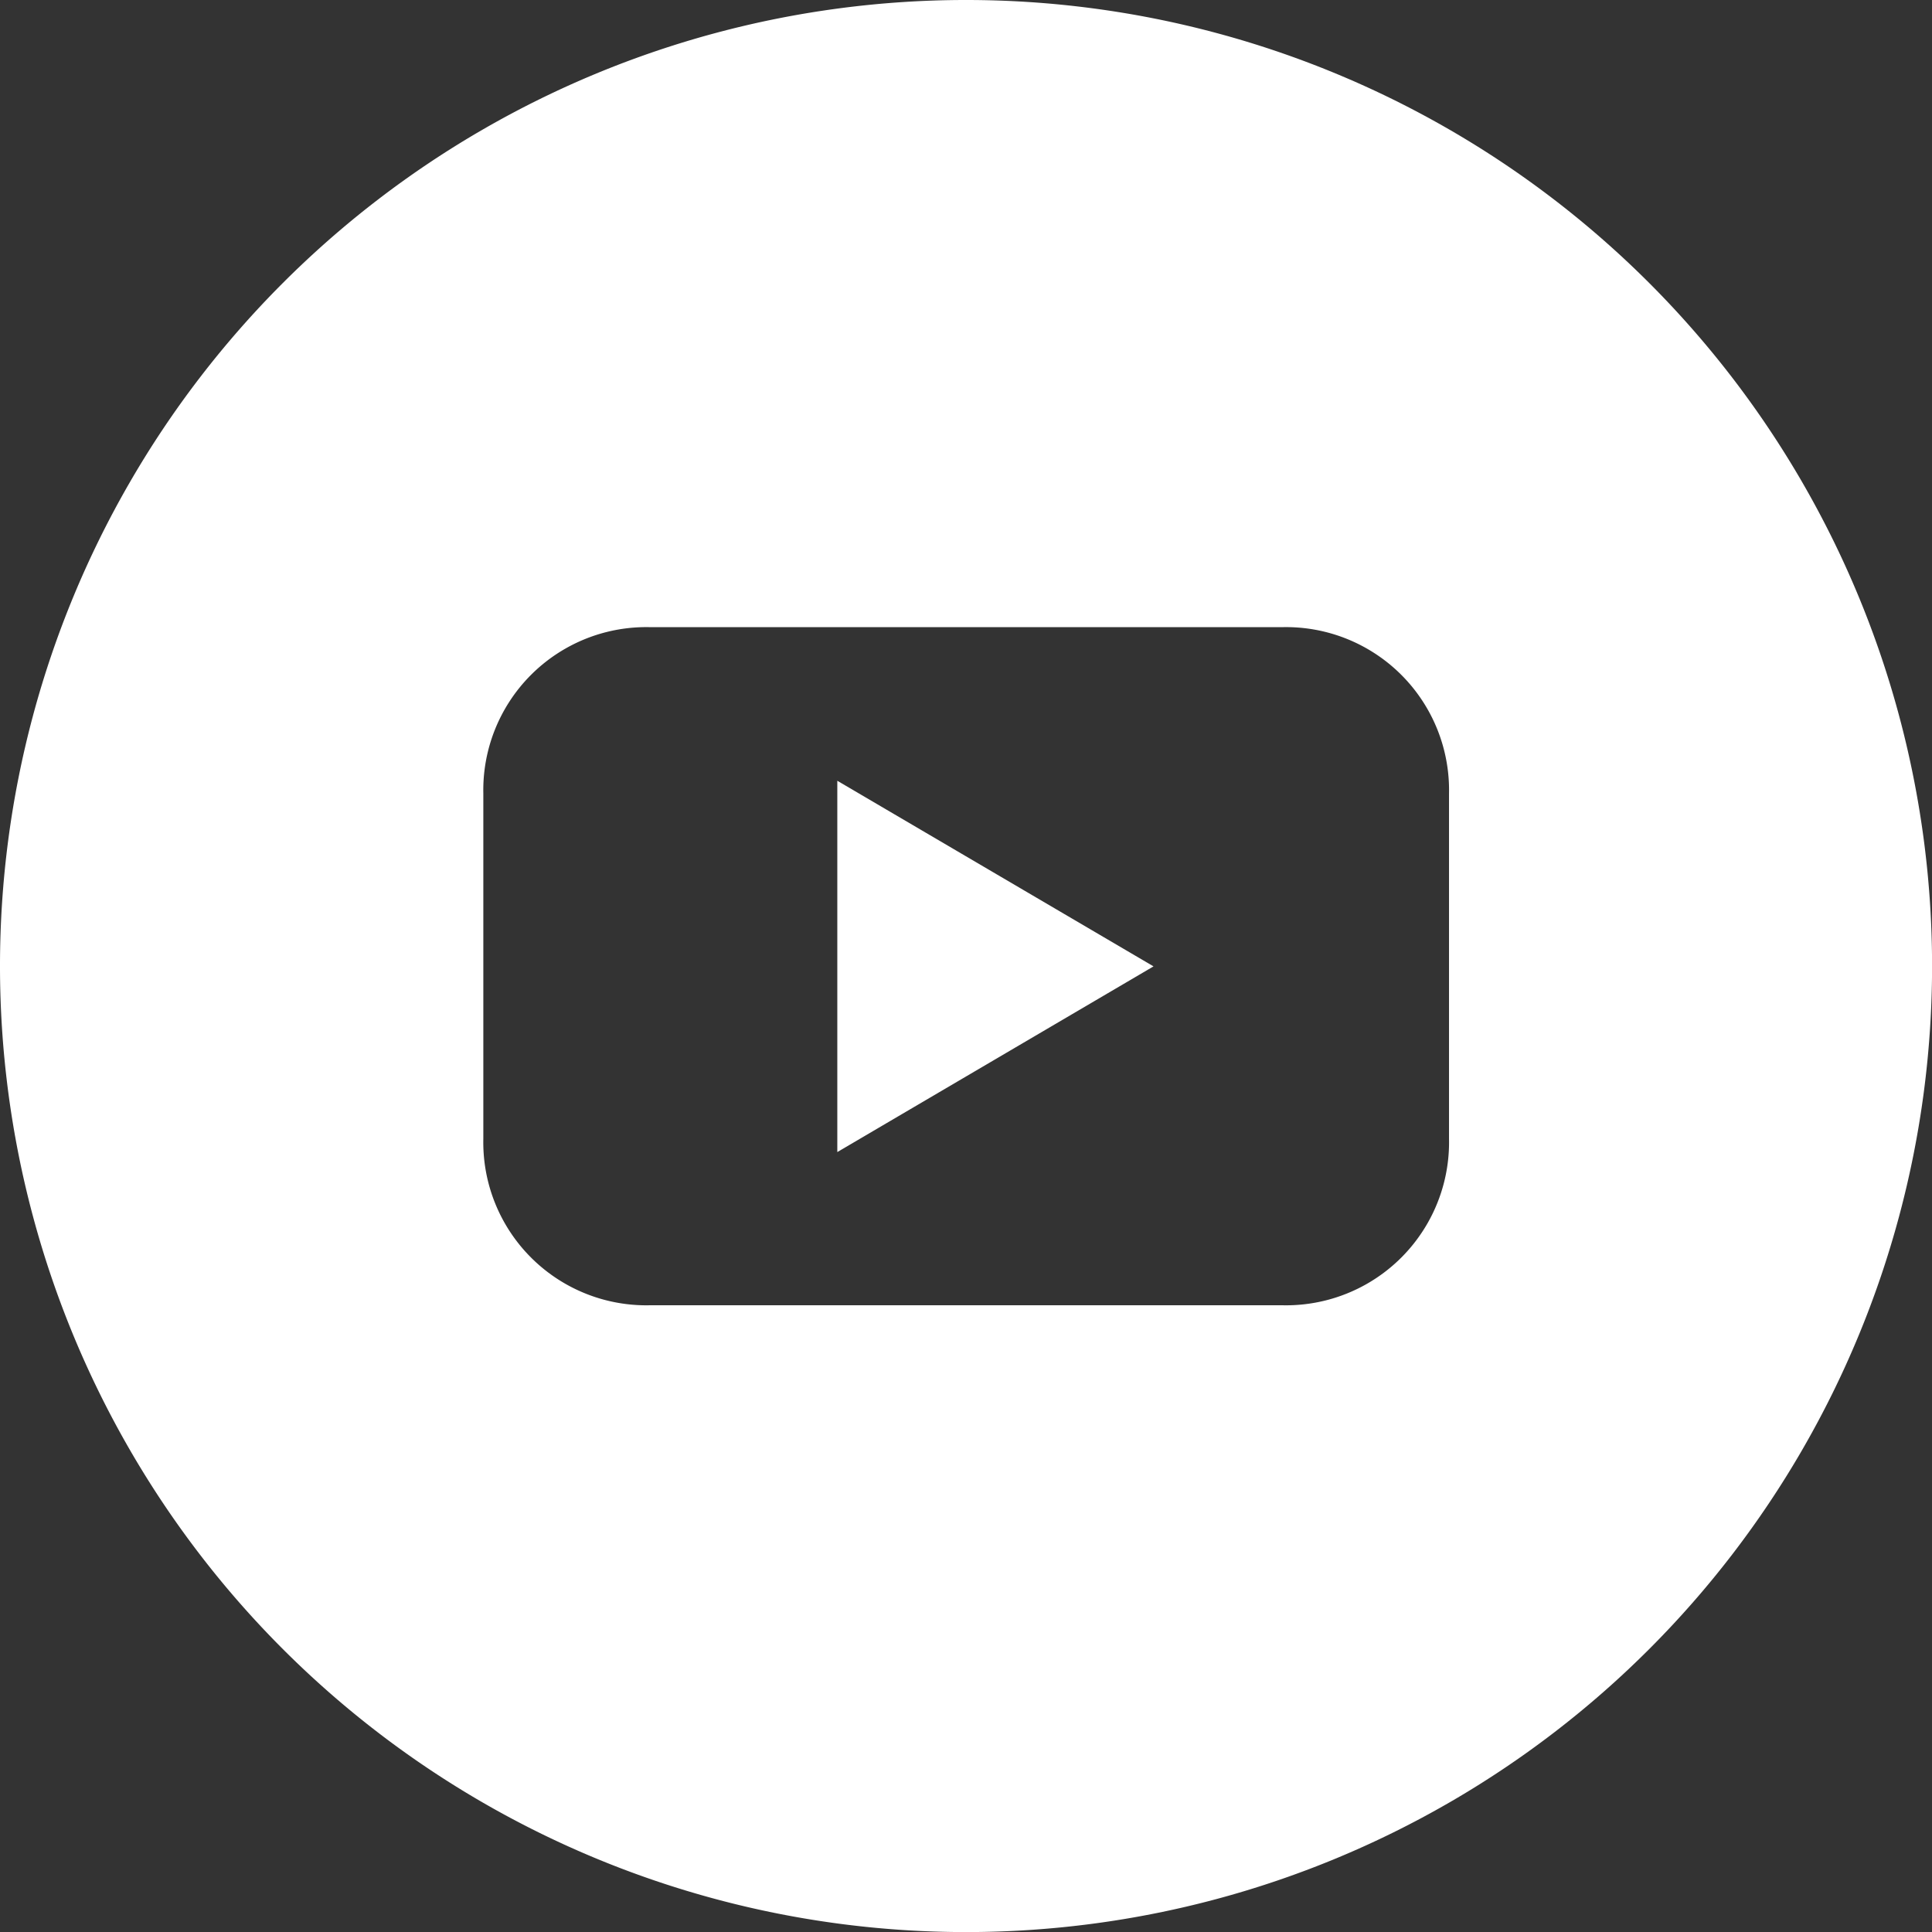 <svg xmlns="http://www.w3.org/2000/svg" width="27.781" height="27.781" viewBox="0 0 27.781 27.781">
  <rect x="0" y="0" width="27.781" height="27.781" fill="#333333" stroke="none"/>
  <g id="youtube-round-svgrepo-com" transform="translate(0 0)">
    <path id="Path_56" data-name="Path 56" d="M78.9,357.239l4.547-2.67L78.9,351.9Z" transform="translate(-66.86 -340.673)" fill="#fff"/>
    <path id="Path_57" data-name="Path 57" d="M-129.109,145A13.89,13.89,0,0,0-143,158.891a13.89,13.89,0,0,0,13.891,13.891,13.89,13.89,0,0,0,13.891-13.891A13.89,13.89,0,0,0-129.109,145Zm6.945,16.376h0a2.344,2.344,0,0,1-2.393,2.393h-9.1a2.344,2.344,0,0,1-2.393-2.393v-4.965a2.344,2.344,0,0,1,2.393-2.393h9.1a2.344,2.344,0,0,1,2.393,2.393Z" transform="translate(143 -145)" fill="#fff"/>
  </g>
</svg>
